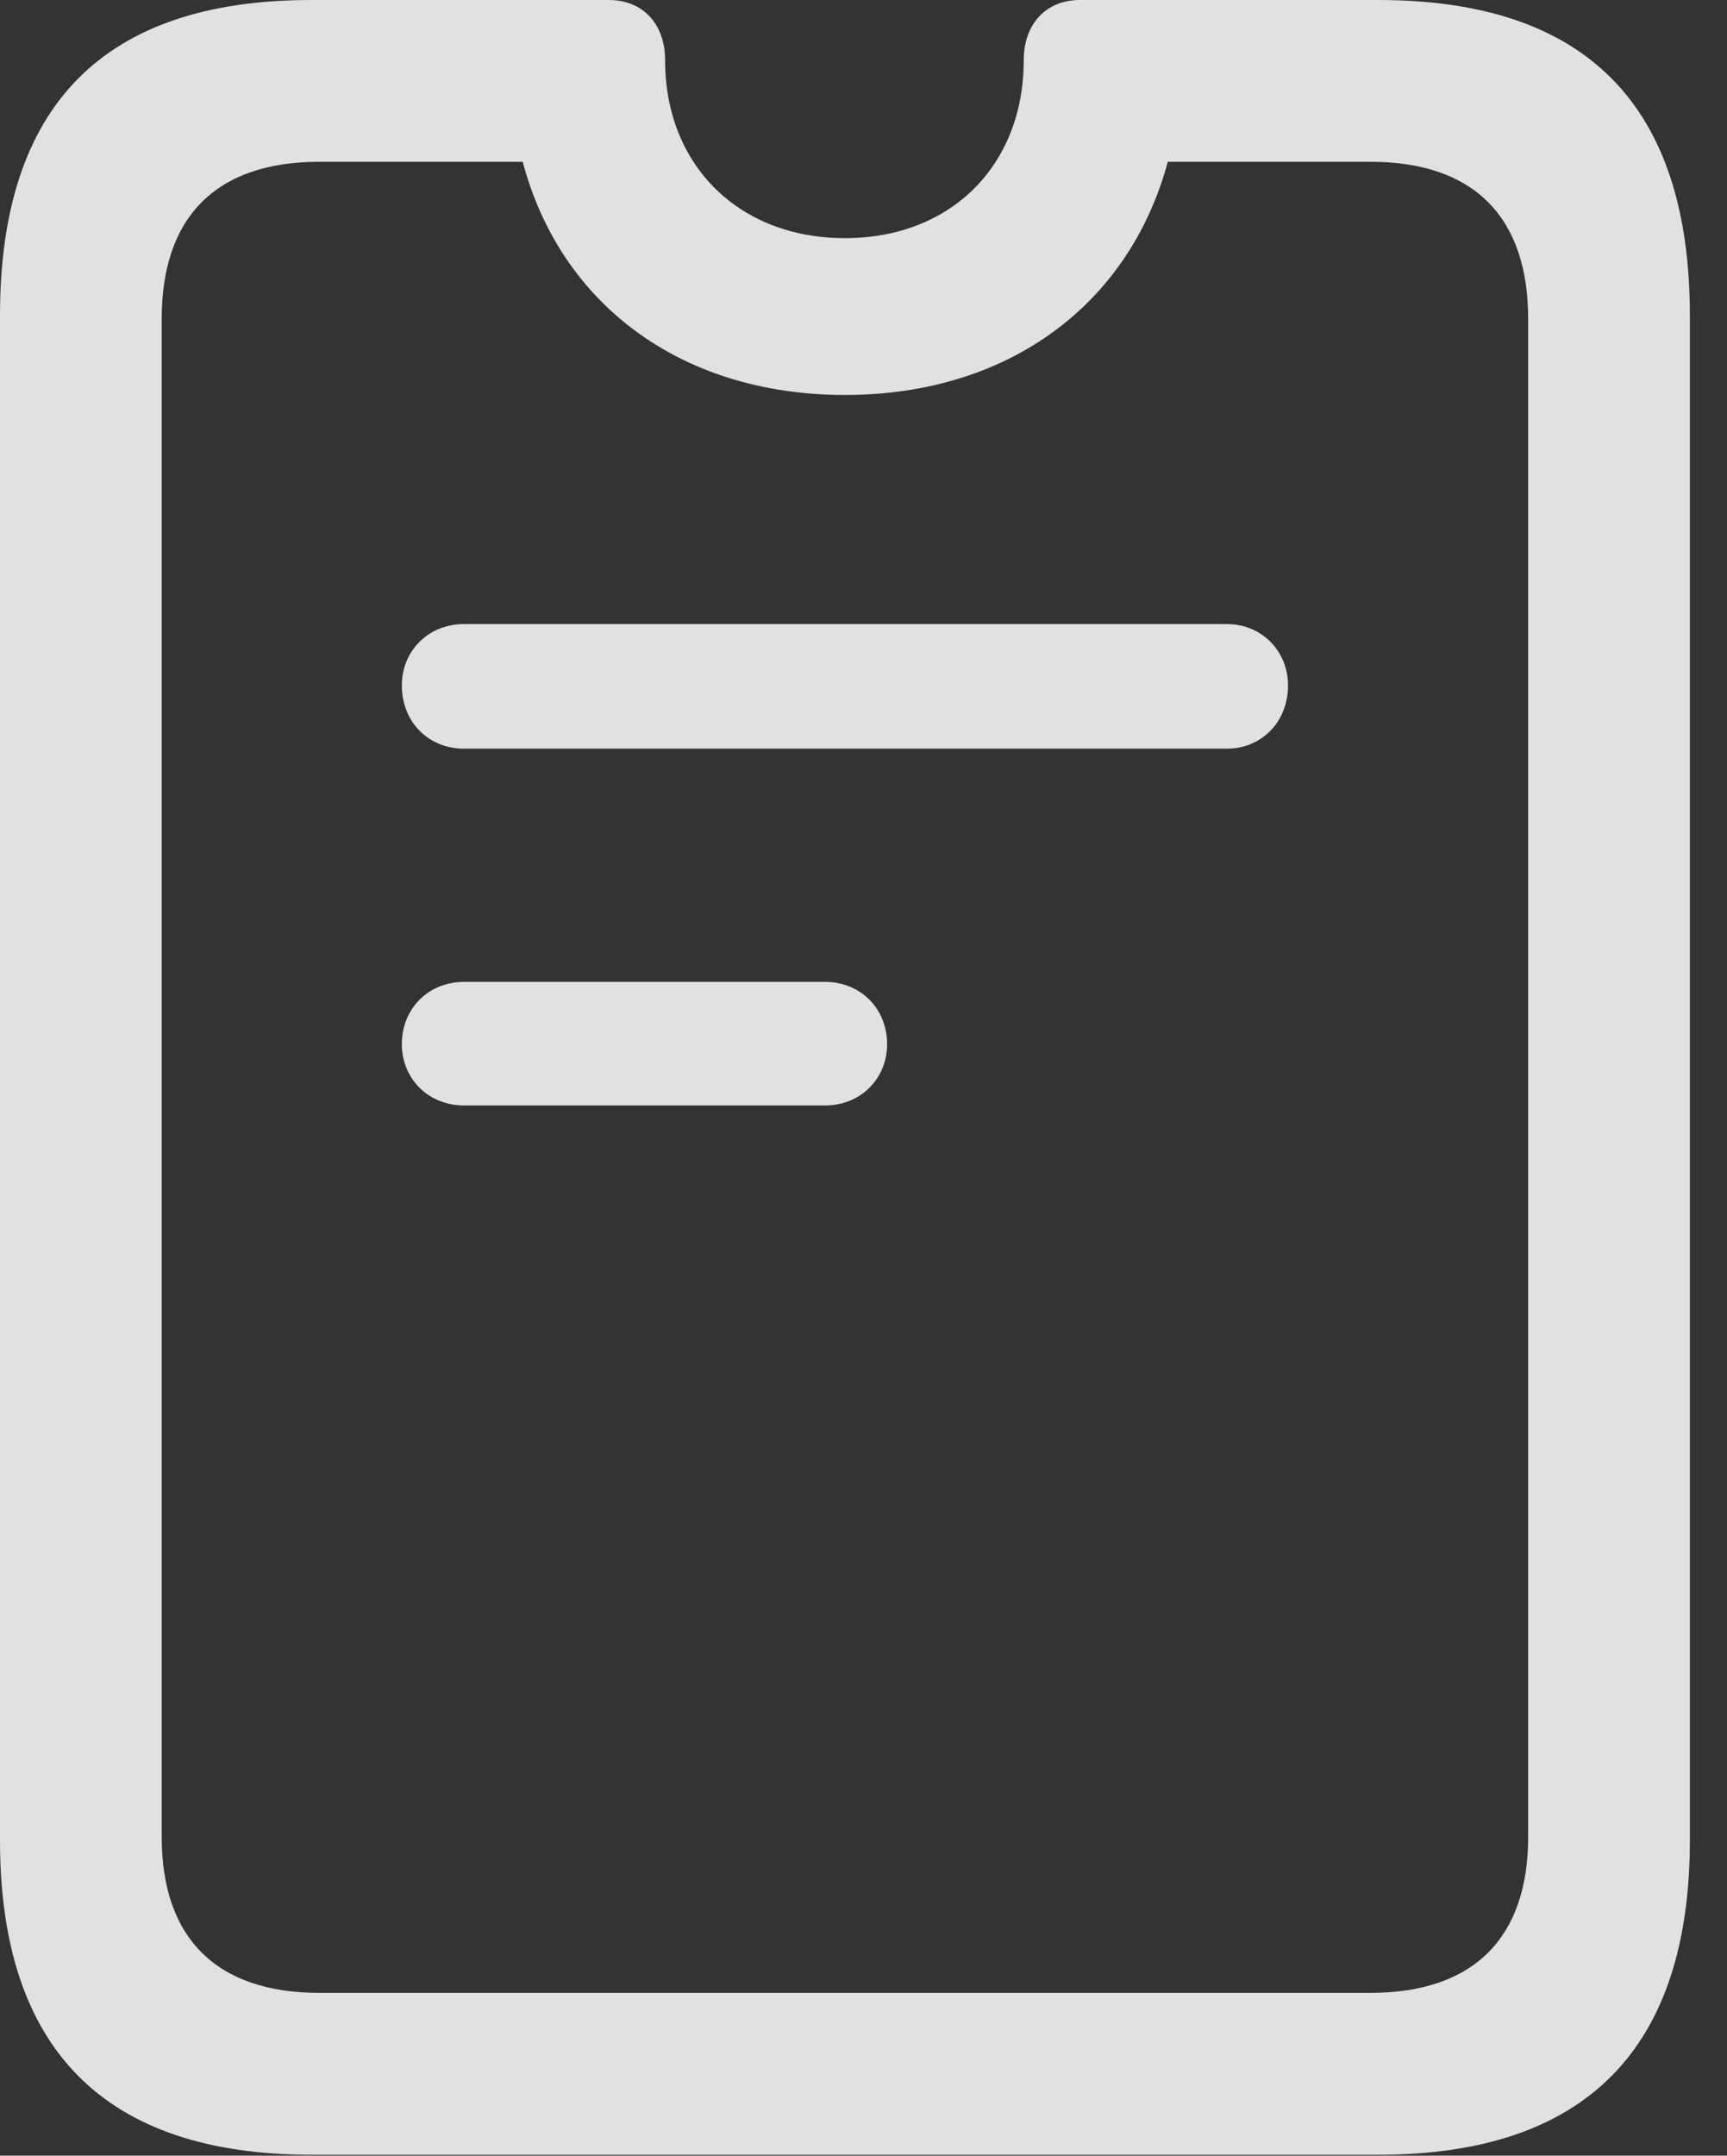 <?xml version="1.0" encoding="UTF-8"?>
<!--Generator: Apple Native CoreSVG 326-->
<!DOCTYPE svg
PUBLIC "-//W3C//DTD SVG 1.1//EN"
       "http://www.w3.org/Graphics/SVG/1.1/DTD/svg11.dtd">
<svg version="1.1" xmlns="http://www.w3.org/2000/svg" xmlns:xlink="http://www.w3.org/1999/xlink" viewBox="0 0 16.787 20.947">
 <rect x="0" y="0" width="16.787" height="20.947" fill="#333333" stroke="none"/>
 <g>
  <rect height="20.947" opacity="0" width="16.787" x="0" y="0"/>
  <path d="M3.027 20.938L13.398 20.938C15.41 20.938 16.426 19.912 16.426 17.881L16.426 3.066C16.426 1.025 15.42 0 13.398 0L10.498 0C10.166 0 9.951 0.234 9.951 0.586C9.951 1.602 9.248 2.314 8.213 2.314C7.178 2.314 6.465 1.602 6.465 0.586C6.465 0.234 6.25 0 5.918 0L3.027 0C1.006 0 0 1.025 0 3.066L0 17.881C0 19.912 1.016 20.938 3.027 20.938ZM3.105 19.365C2.09 19.365 1.572 18.818 1.572 17.852L1.572 3.096C1.572 2.119 2.09 1.572 3.105 1.572L5.889 1.572L4.98 1.016C5.156 2.725 6.426 3.838 8.213 3.838C10 3.838 11.27 2.725 11.455 1.016L10.537 1.572L13.32 1.572C14.336 1.572 14.854 2.119 14.854 3.096L14.854 17.852C14.854 18.818 14.336 19.365 13.32 19.365ZM4.512 7.275L11.924 7.275C12.266 7.275 12.52 7.012 12.52 6.66C12.52 6.328 12.266 6.064 11.924 6.064L4.512 6.064C4.16 6.064 3.906 6.328 3.906 6.66C3.906 7.012 4.16 7.275 4.512 7.275ZM4.512 10.742L8.018 10.742C8.369 10.742 8.623 10.479 8.623 10.146C8.623 9.805 8.369 9.541 8.018 9.541L4.512 9.541C4.16 9.541 3.906 9.805 3.906 10.146C3.906 10.479 4.16 10.742 4.512 10.742Z" fill="white" fill-opacity="0.85"/>
 </g>
</svg>
